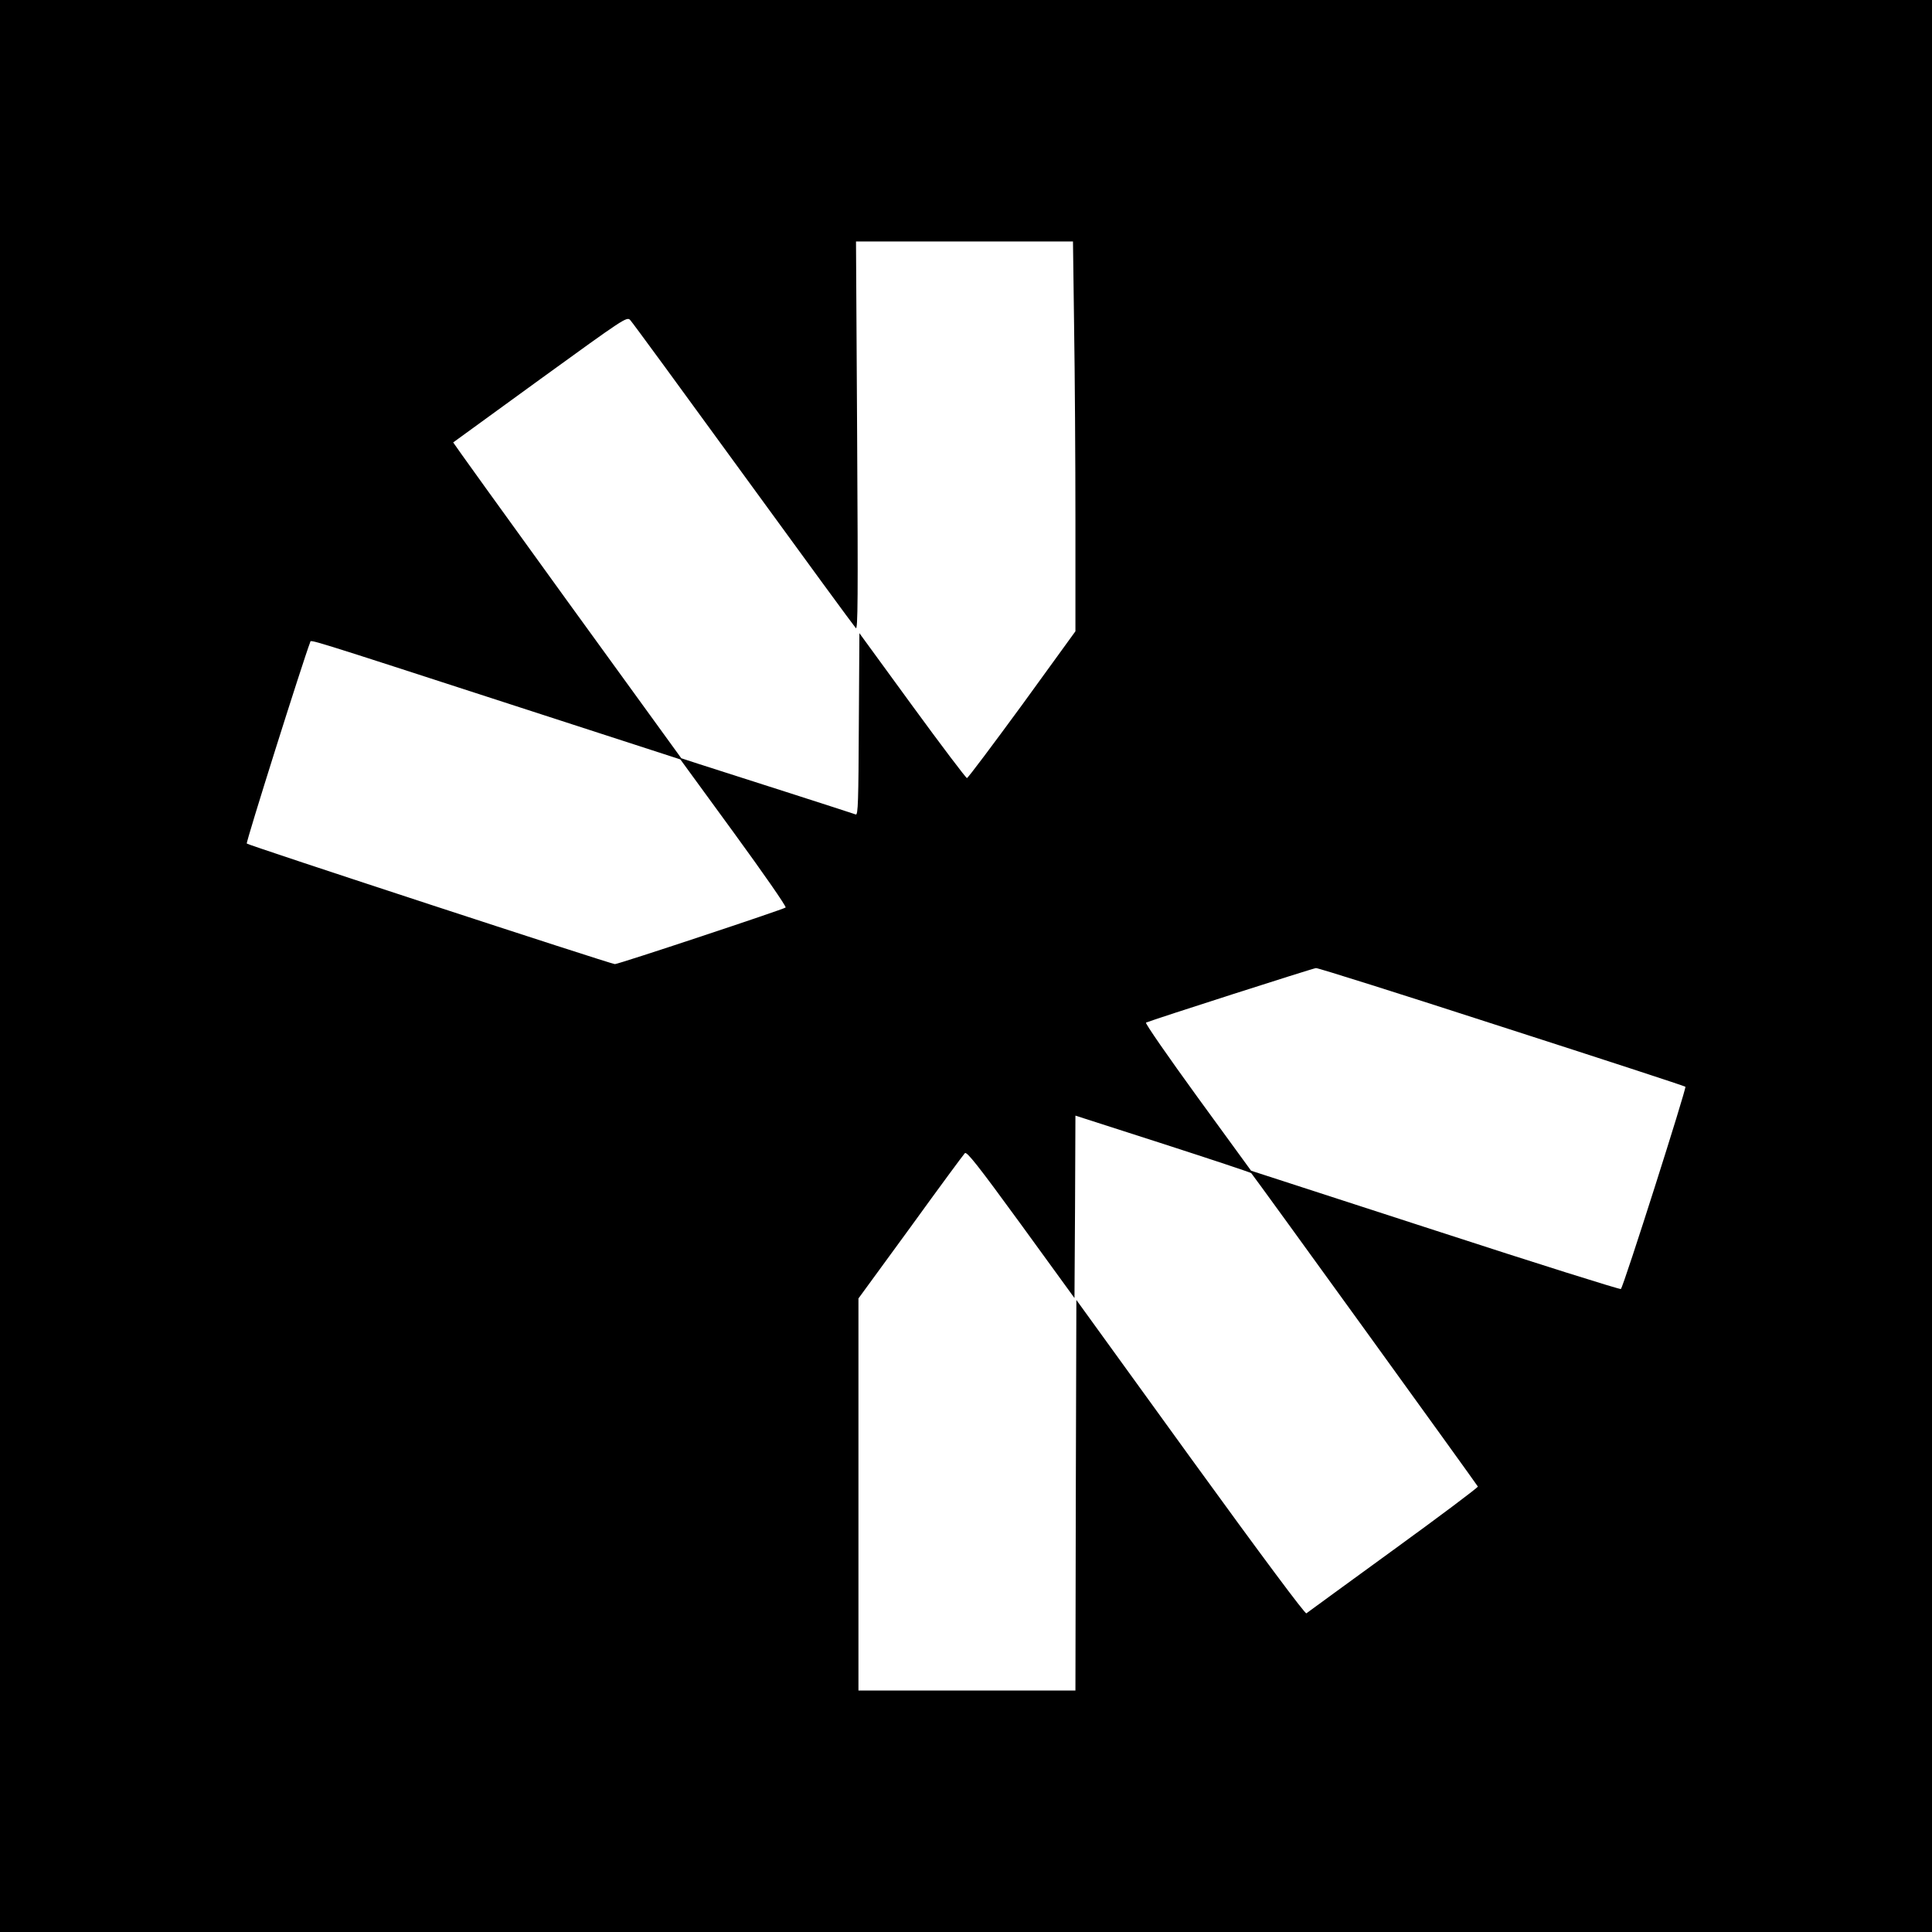 <?xml version="1.0" standalone="no"?>
<!DOCTYPE svg PUBLIC "-//W3C//DTD SVG 20010904//EN"
 "http://www.w3.org/TR/2001/REC-SVG-20010904/DTD/svg10.dtd">
<svg version="1.0" xmlns="http://www.w3.org/2000/svg"
 width="1024pt" height="1024pt" viewBox="0 0 1024 1024"
 preserveAspectRatio="xMidYMid meet">
<g transform="translate(0,1024) scale(0.1,-0.1)"
fill="#000000" stroke="none">
<path d="M0 5120 l0 -5120 5120 0 5120 0 0 5120 0 5120 -5120 0 -5120 0 0
-5120z m5693 3388 c4 -248 7 -713 7 -1033 l0 -581 -282 -389 c-156 -213 -287
-388 -293 -389 -5 0 -136 173 -290 384 l-280 384 -3 -483 c-2 -405 -4 -482
-16 -478 -8 3 -177 58 -377 122 -200 64 -405 130 -456 146 l-92 30 -606 836
c-333 460 -604 837 -603 838 2 1 209 152 461 335 447 324 459 332 477 314 10
-10 280 -379 600 -819 320 -440 588 -806 596 -814 11 -12 12 154 7 1017 l-6
1032 575 0 575 0 6 -452z m-2932 -2019 l845 -274 283 -388 c156 -214 280 -392
275 -397 -12 -10 -885 -300 -905 -300 -20 0 -1941 629 -1951 639 -6 5 297 965
336 1067 6 14 -57 34 1117 -347z m5199 -1691 c531 -171 969 -314 973 -318 7
-6 -327 -1057 -342 -1072 -3 -4 -446 135 -983 310 l-977 317 -284 390 c-156
215 -279 392 -273 395 40 17 885 288 901 289 11 1 454 -139 985 -311z m-1328
-776 c14 -15 1198 -1653 1201 -1661 1 -5 -200 -156 -448 -336 -247 -180 -455
-331 -461 -336 -6 -5 -228 292 -615 826 l-604 835 -3 -1035 -2 -1035 -575 0
-575 0 0 1039 0 1039 276 378 c151 209 281 385 288 392 10 10 66 -60 297 -377
l284 -391 3 484 2 483 463 -149 c254 -82 465 -152 469 -156z"/>
</g>
</svg>

